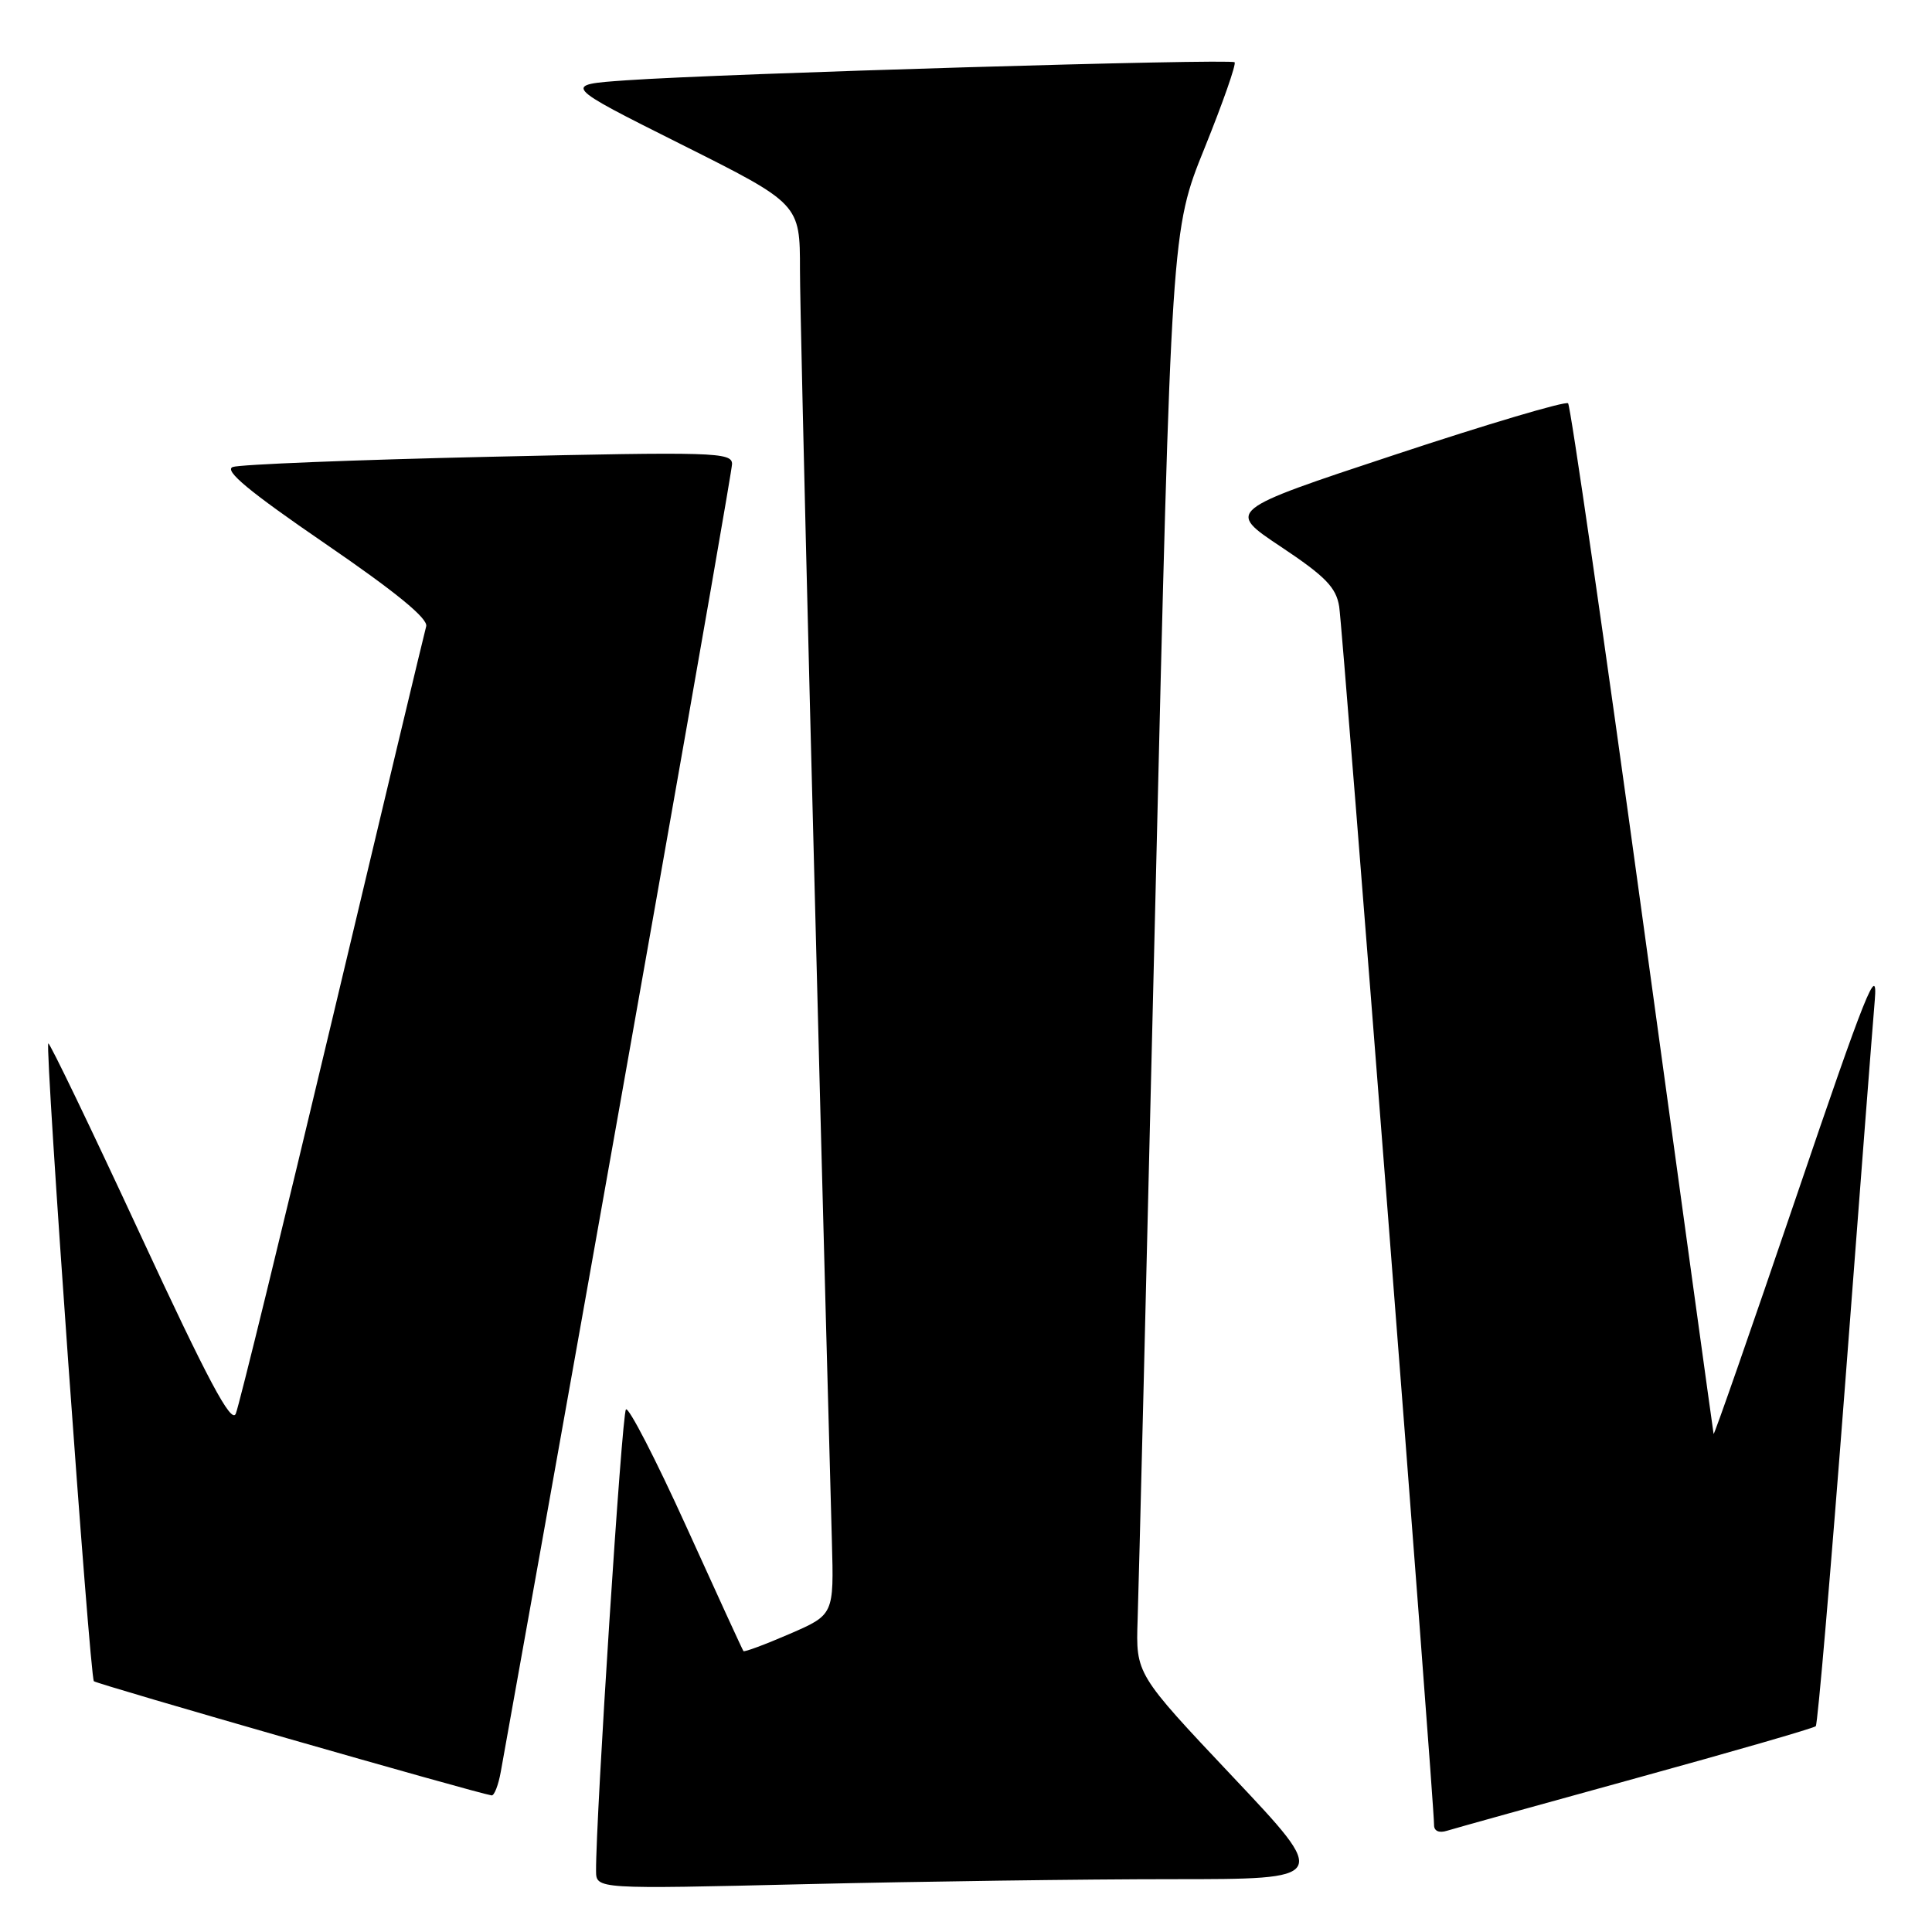 <?xml version="1.0" encoding="UTF-8" standalone="no"?>
<!DOCTYPE svg PUBLIC "-//W3C//DTD SVG 1.1//EN" "http://www.w3.org/Graphics/SVG/1.1/DTD/svg11.dtd" >
<svg xmlns="http://www.w3.org/2000/svg" xmlns:xlink="http://www.w3.org/1999/xlink" version="1.1" viewBox="0 0 256 256">
 <g >
 <path fill="currentColor"
d=" M 155.33 249.00 C 176.16 249.00 176.16 249.00 163.33 235.41 C 150.50 221.81 150.50 221.81 150.74 214.66 C 150.88 210.72 151.94 167.68 153.10 119.00 C 155.21 30.50 155.21 30.50 159.62 19.60 C 162.04 13.60 163.83 8.49 163.59 8.25 C 163.09 7.75 95.82 9.74 83.00 10.64 C 74.50 11.23 74.50 11.23 90.25 19.12 C 106.00 27.01 106.00 27.01 106.00 35.76 C 106.00 42.64 108.11 126.56 110.23 204.23 C 110.50 213.96 110.50 213.96 104.61 216.51 C 101.38 217.91 98.63 218.93 98.51 218.78 C 98.39 218.63 94.98 211.19 90.93 202.26 C 86.88 193.34 83.28 186.36 82.94 186.76 C 82.39 187.39 78.94 240.91 78.98 247.91 C 79.00 250.32 79.00 250.32 106.75 249.66 C 122.01 249.30 143.87 249.00 155.33 249.00 Z  M 216.82 235.61 C 229.64 232.08 240.34 228.99 240.60 228.73 C 240.85 228.48 242.60 208.07 244.49 183.39 C 246.37 158.70 248.14 135.80 248.42 132.50 C 248.84 127.46 247.18 131.61 238.04 158.50 C 232.05 176.10 227.11 190.28 227.06 190.00 C 227.00 189.72 222.77 159.02 217.66 121.77 C 212.55 84.51 208.10 53.77 207.78 53.44 C 207.45 53.12 197.13 56.18 184.84 60.25 C 162.50 67.64 162.50 67.64 169.73 72.45 C 175.63 76.38 177.05 77.84 177.45 80.38 C 177.93 83.42 190.06 239.20 190.02 241.82 C 190.01 242.62 190.68 242.92 191.75 242.58 C 192.71 242.28 203.99 239.14 216.82 235.61 Z  M 66.36 234.75 C 80.33 157.02 97.00 62.74 97.00 61.48 C 97.00 59.92 94.59 59.85 64.75 60.53 C 47.01 60.93 31.75 61.54 30.84 61.88 C 29.64 62.33 33.03 65.14 43.04 72.00 C 52.44 78.44 56.77 81.98 56.47 83.00 C 56.24 83.83 50.64 107.22 44.04 135.00 C 37.43 162.78 31.67 186.32 31.24 187.33 C 30.64 188.71 27.53 182.86 18.58 163.56 C 12.05 149.48 6.57 138.10 6.40 138.26 C 5.93 138.73 11.90 222.23 12.44 222.77 C 12.83 223.16 62.98 237.56 65.14 237.90 C 65.49 237.95 66.04 236.54 66.36 234.75 Z "/>
</g>
</svg>